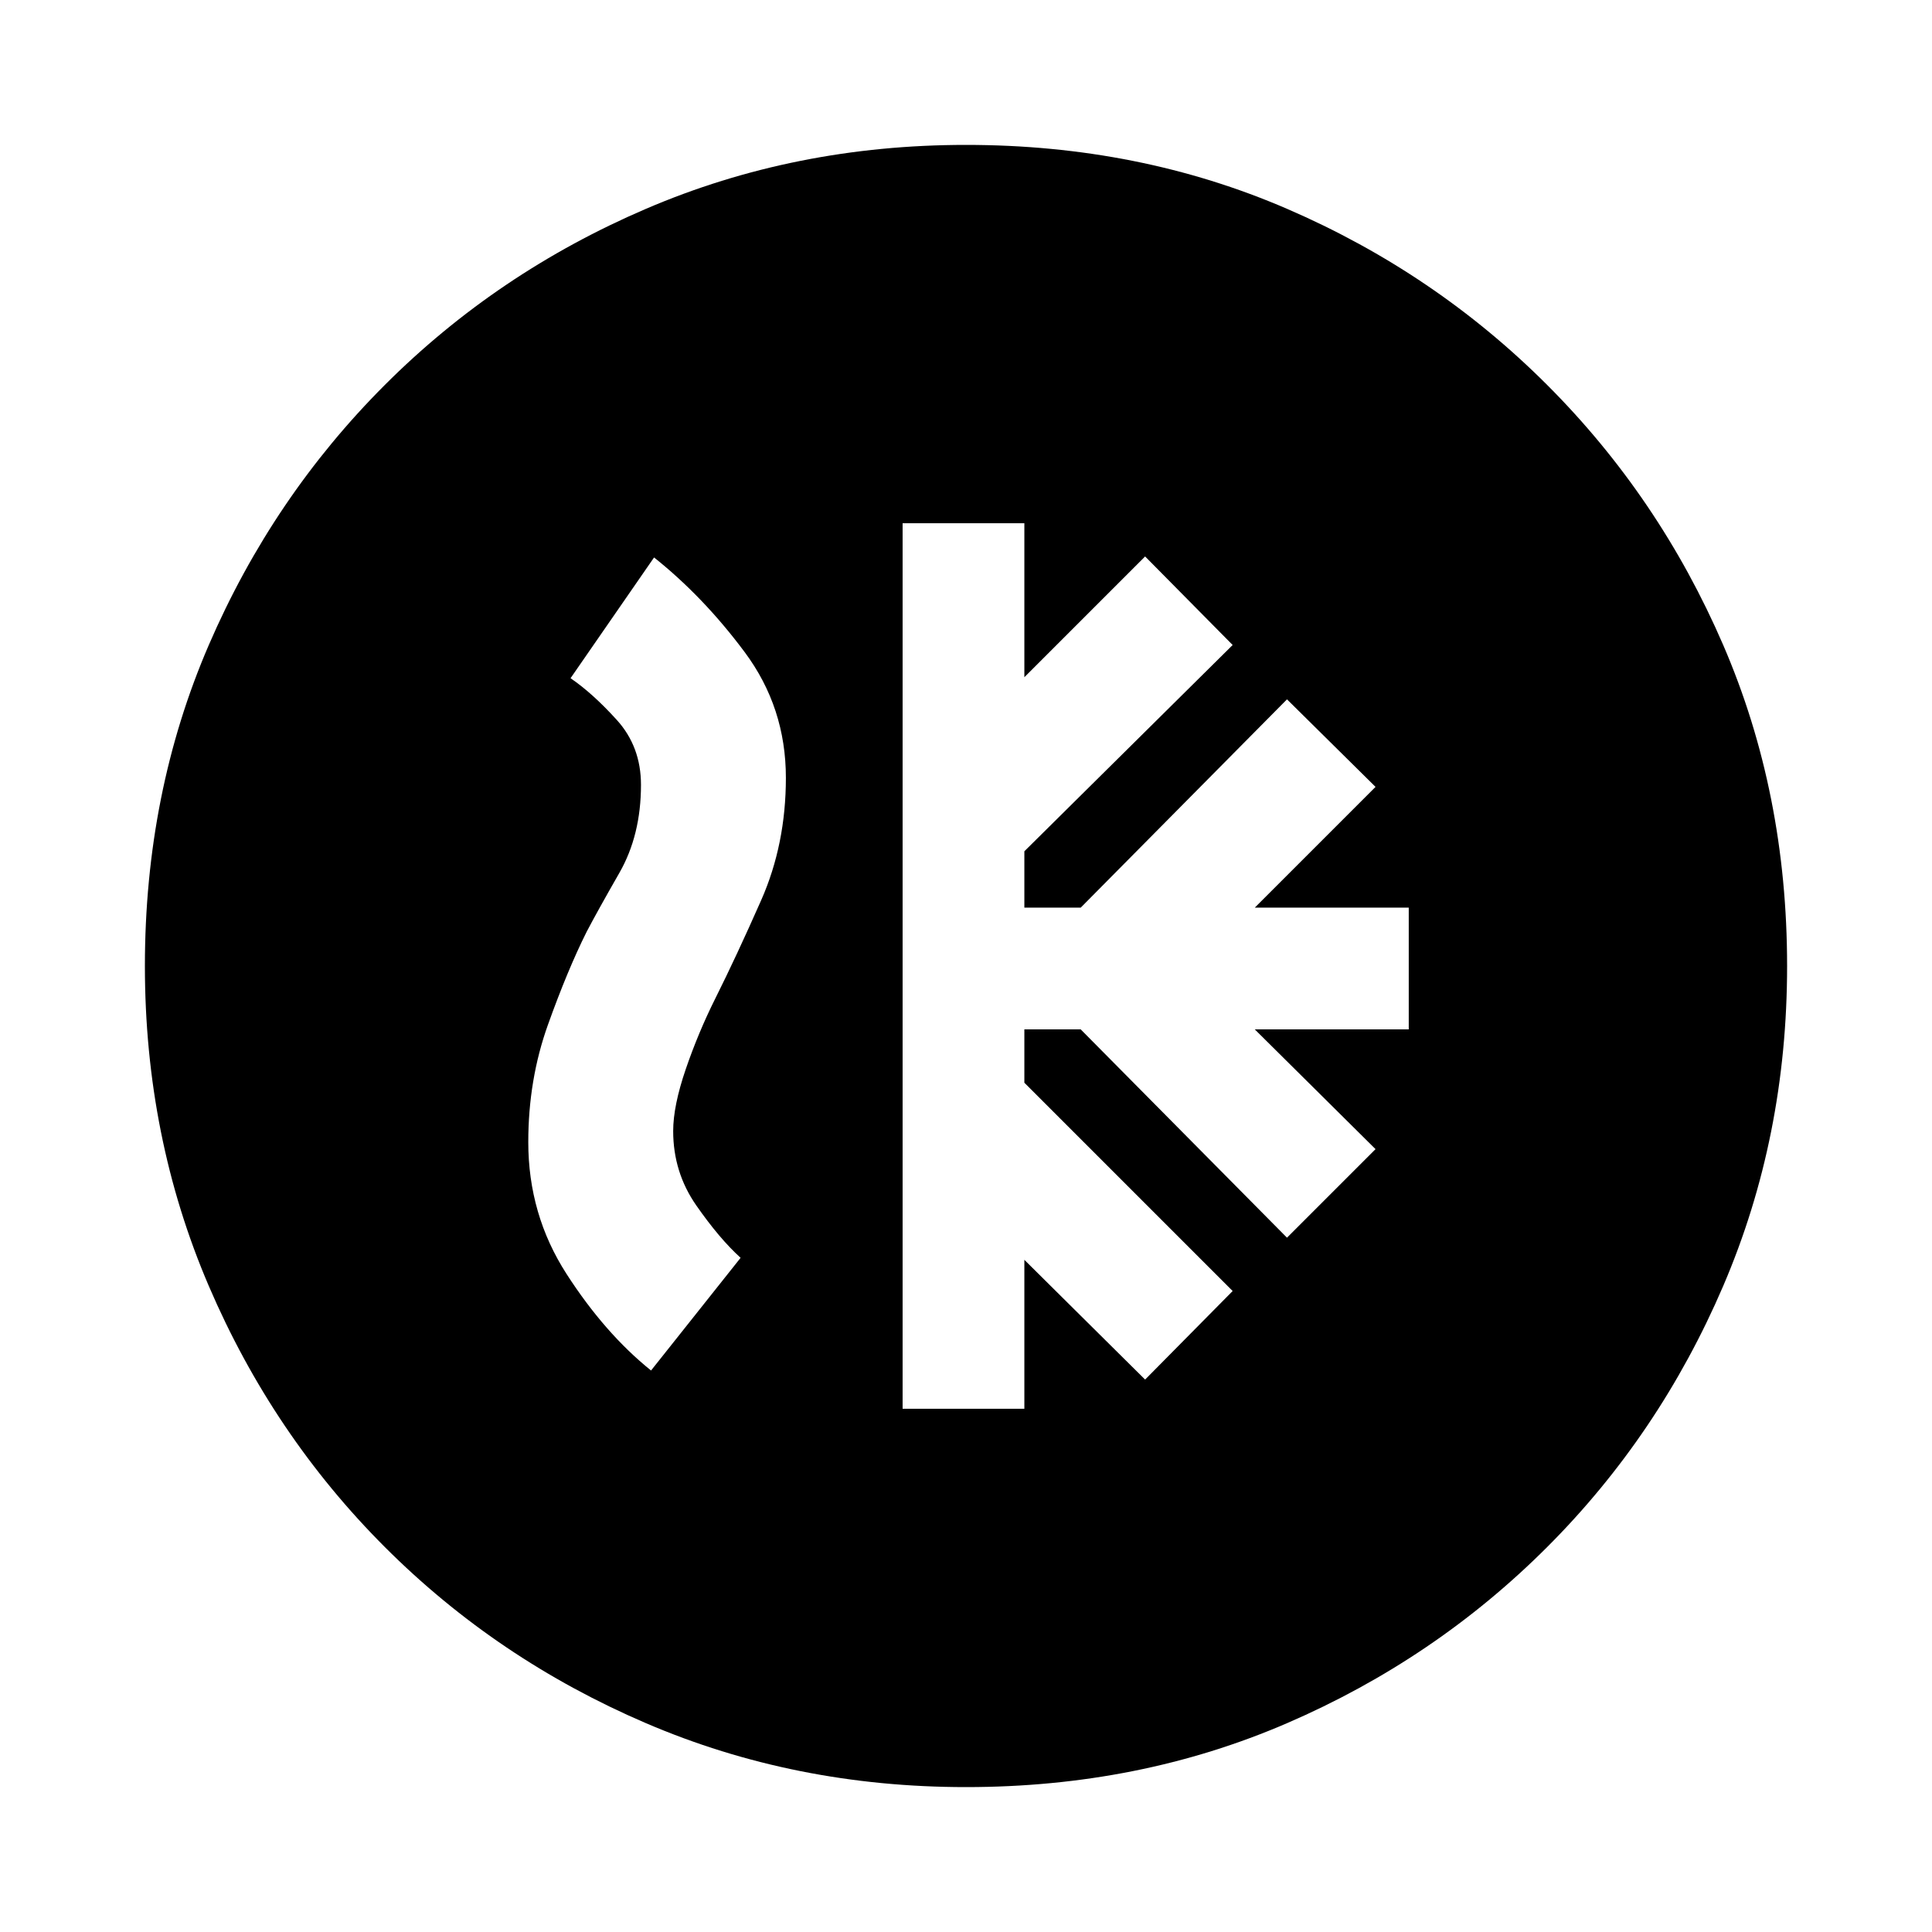 <svg xmlns="http://www.w3.org/2000/svg" height="20" viewBox="0 -960 960 960" width="20"><path d="M448.5-260H509v-74l60 59.5 43.5-44L509-422v-26.5h28L639.5-345l44-44-60-59.5H700V-509h-76.5l60-60-44-43.5L537-509h-28v-28l103.5-102.5-43.5-44-60 60V-700h-60.5v440ZM480-72q-85 0-159-31.75t-129.75-87.5Q135.5-247 103.75-321T72-480q0-86 31.75-159.5t87.5-129.25Q247-824.5 321-856.25T480-888q86 0 159.5 31.75t129.25 87.5Q824.5-713 856.25-639.5T888-480q0 85-31.75 159t-87.5 129.75Q713-135.5 639.5-103.75T480-72ZM323.5-279l44.5-56q-10.5-9.5-22-26t-11.5-37q0-12.5 6.25-30.75T355.5-464q10.5-21 22.75-48.75t12.25-60.75q0-35-20.5-62.5t-45-47l-41.5 60q11 7.5 23 20.75t12 32.25q0 25-10.75 43.75T291.5-497q-9.5 19-19.25 46.25t-9.75 58.25q0 36 19 65.5t42 48Z"/></svg>